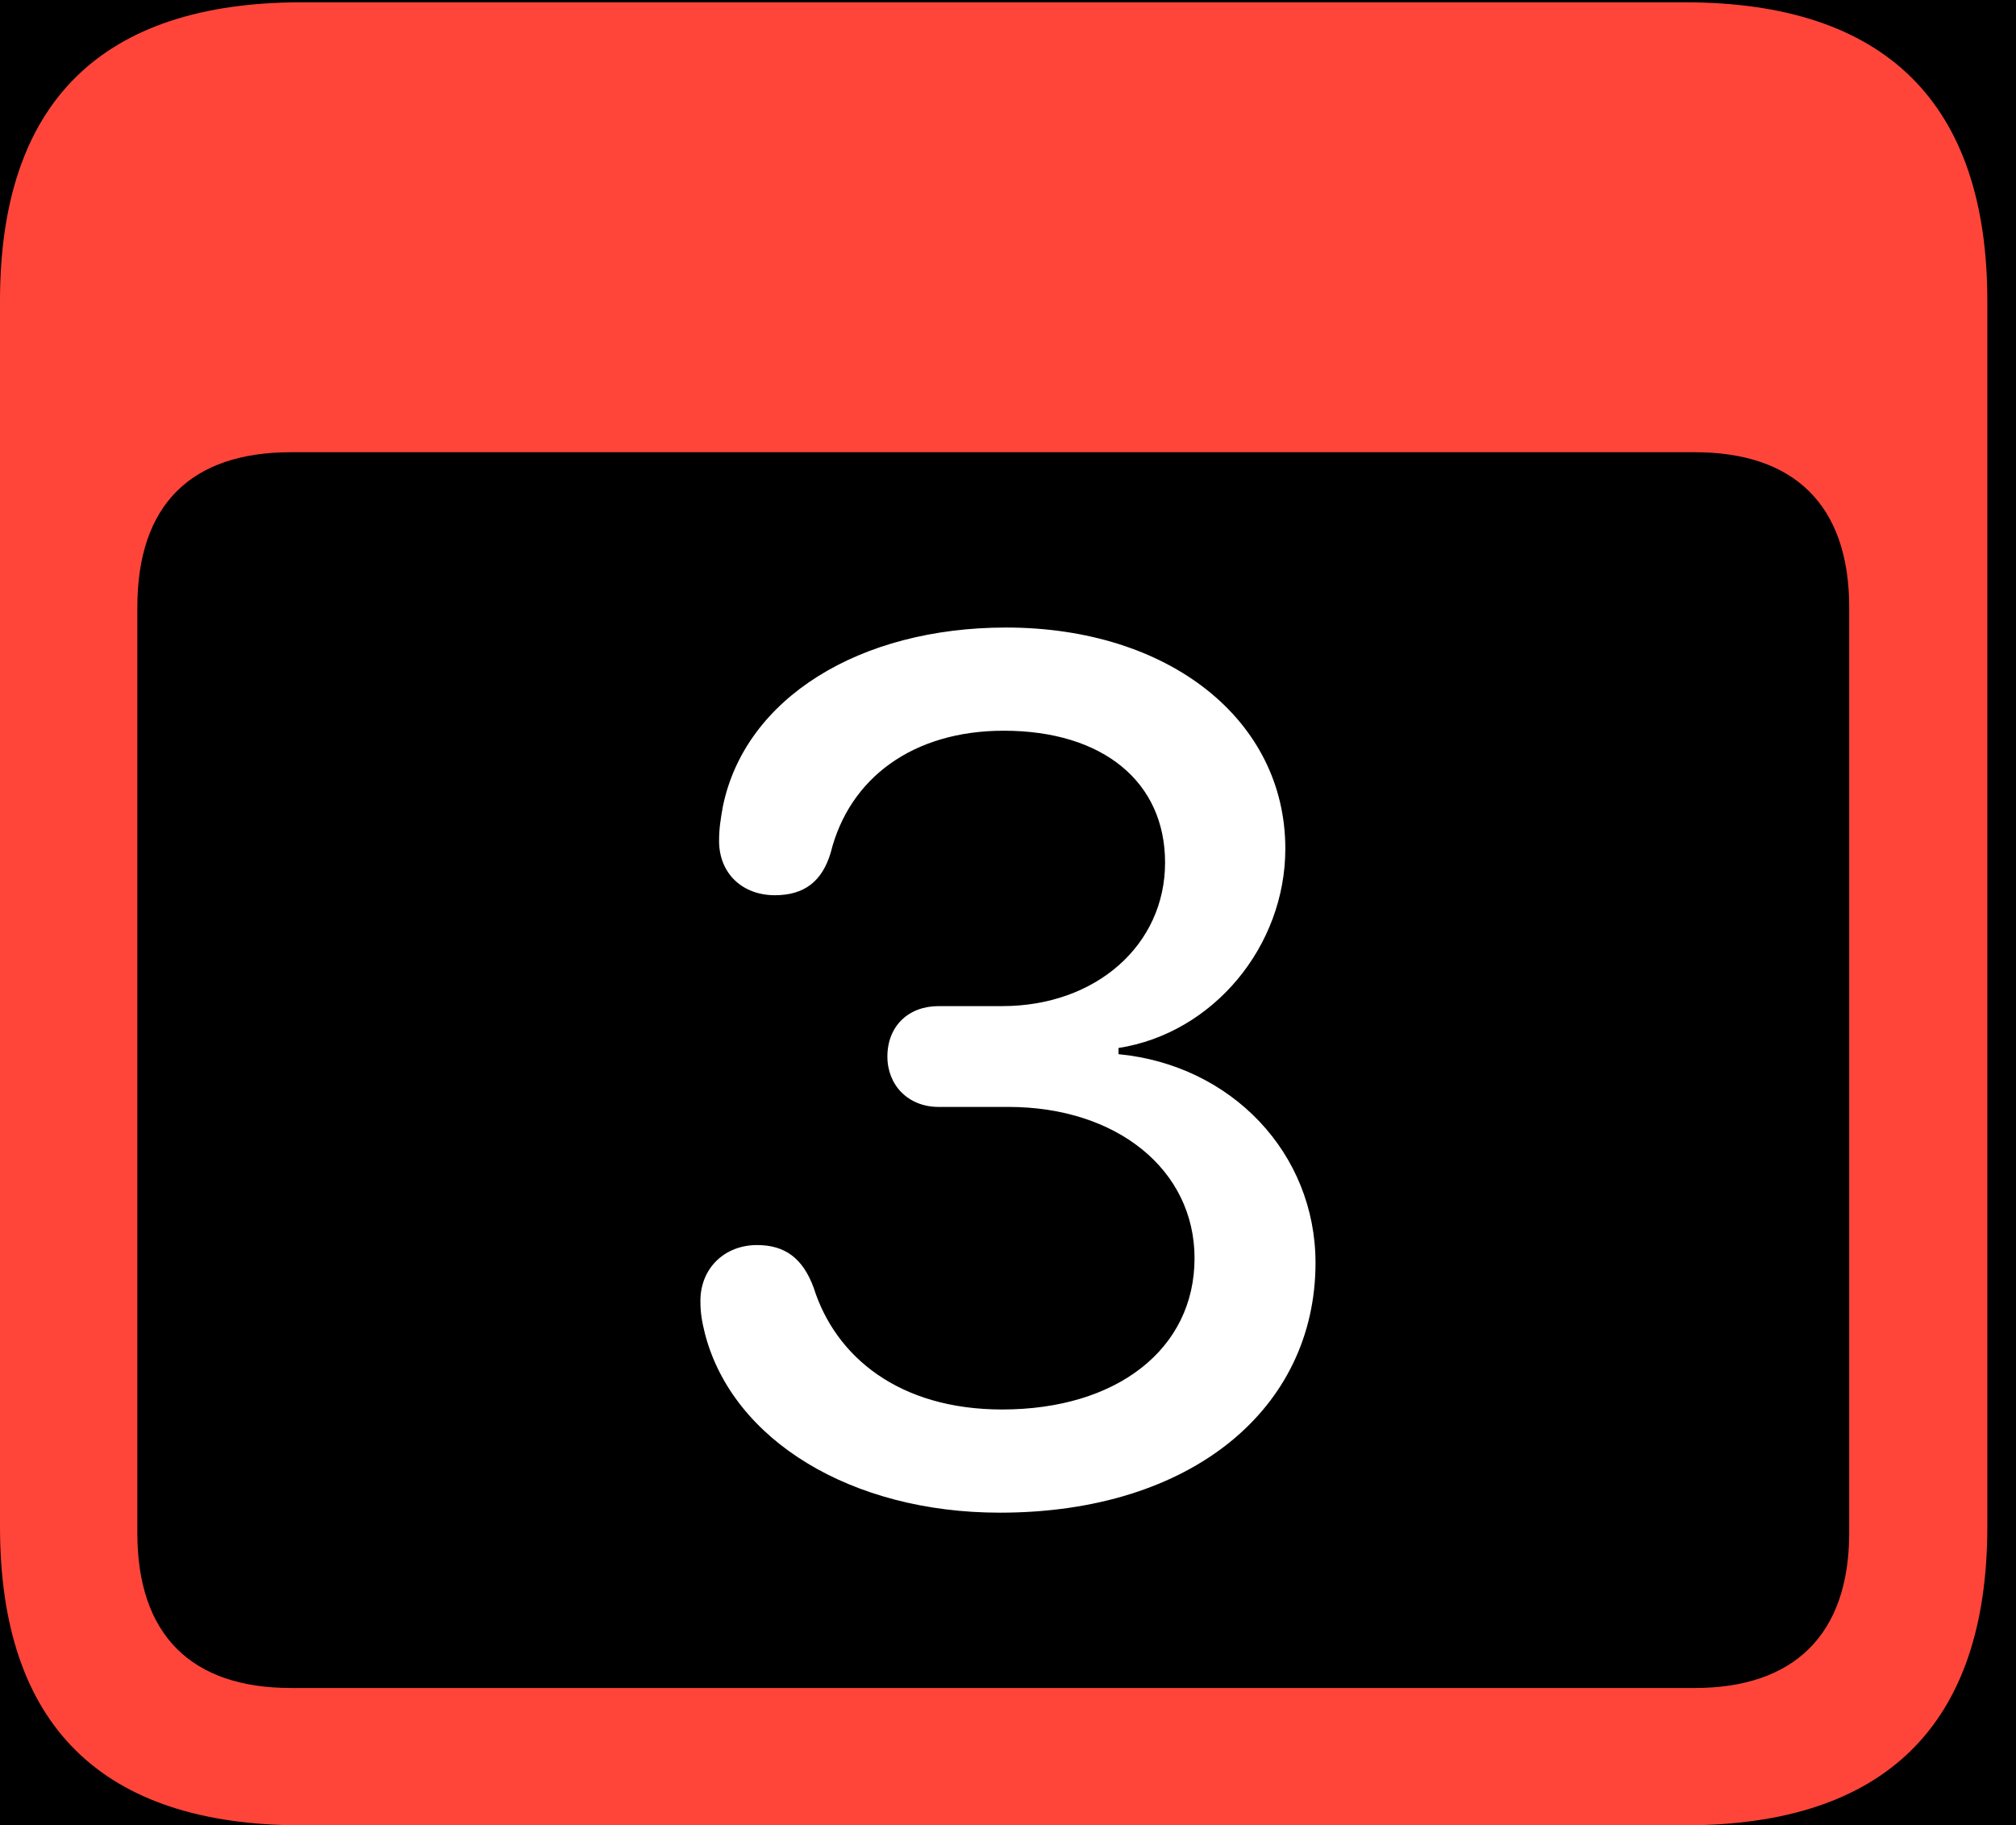 <?xml version="1.0" encoding="UTF-8"?>
<!--Generator: Apple Native CoreSVG 341-->
<!DOCTYPE svg
PUBLIC "-//W3C//DTD SVG 1.1//EN"
       "http://www.w3.org/Graphics/SVG/1.1/DTD/svg11.dtd">
<svg version="1.1" xmlns="http://www.w3.org/2000/svg" xmlns:xlink="http://www.w3.org/1999/xlink" viewBox="0 0 25.381 22.979">
 <g>
  <rect height="22.979" opacity="1" width="25.381" x="0" y="0"/>
  <path d="M3.799 22.979L21.211 22.979C23.74 22.979 25.02 21.709 25.02 19.219L25.02 3.789C25.02 1.299 23.74 0.029 21.211 0.029L3.799 0.029C1.279 0.029 0 1.289 0 3.789L0 19.219C0 21.719 1.279 22.979 3.799 22.979ZM3.662 21.25C2.412 21.25 1.729 20.586 1.729 19.297L1.729 7.646C1.729 6.348 2.412 5.693 3.662 5.693L21.338 5.693C22.578 5.693 23.281 6.348 23.281 7.646L23.281 19.297C23.281 20.586 22.578 21.25 21.338 21.25Z" fill="#ff453a"/>
  <path d="M12.588 19.043C15.01 19.043 16.562 17.725 16.562 15.898C16.562 14.521 15.508 13.408 14.082 13.271L14.082 13.193C15.273 13.008 16.182 11.914 16.182 10.684C16.182 9.062 14.717 7.9 12.666 7.9C10.82 7.9 9.385 8.789 9.102 10.146C9.072 10.312 9.053 10.43 9.053 10.586C9.053 10.996 9.346 11.27 9.756 11.27C10.127 11.27 10.352 11.094 10.459 10.732C10.693 9.795 11.494 9.199 12.637 9.199C13.887 9.199 14.668 9.844 14.668 10.859C14.668 11.895 13.799 12.666 12.617 12.666L11.816 12.666C11.435 12.666 11.172 12.92 11.172 13.301C11.172 13.662 11.435 13.935 11.816 13.935L12.695 13.935C14.062 13.935 15.039 14.727 15.039 15.84C15.039 16.982 14.062 17.744 12.617 17.744C11.318 17.744 10.518 17.08 10.244 16.211C10.107 15.84 9.883 15.674 9.531 15.674C9.121 15.674 8.818 15.967 8.818 16.377C8.818 16.533 8.838 16.641 8.877 16.797C9.229 18.135 10.723 19.043 12.588 19.043Z" fill="white"/>
 </g>
</svg>